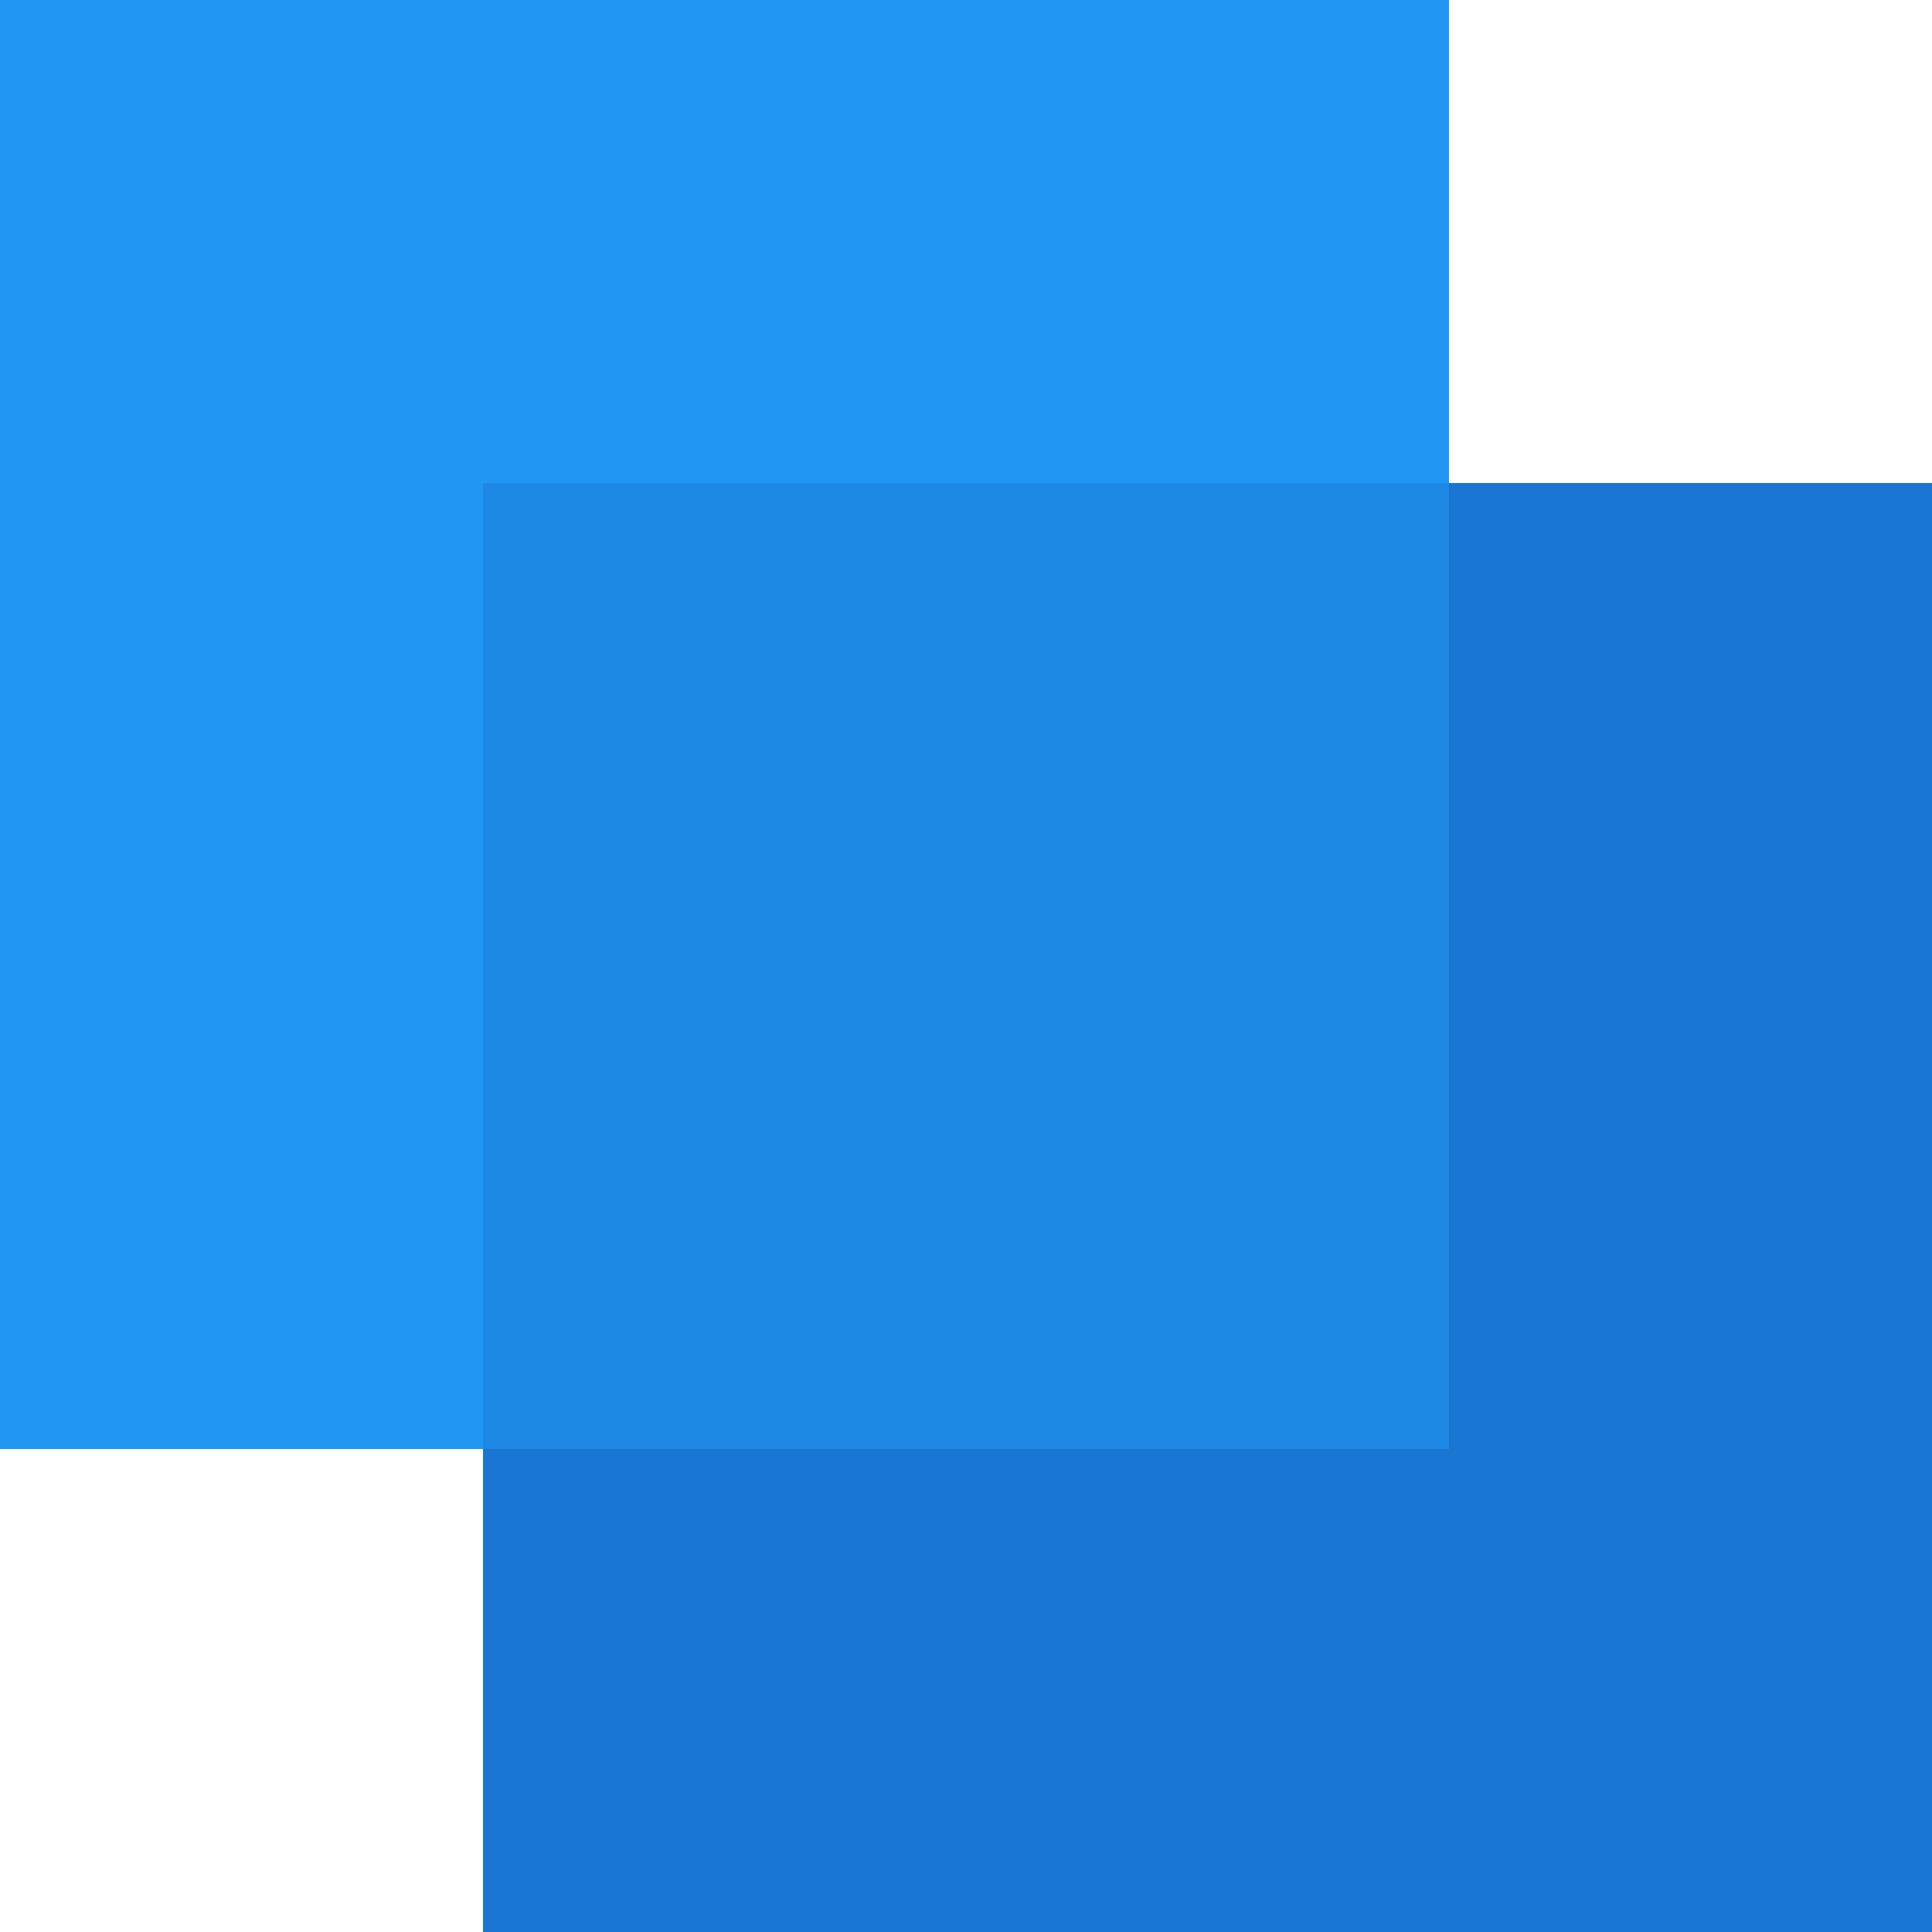 <svg width="48" height="48" viewBox="0 0 48 48" fill="none" xmlns="http://www.w3.org/2000/svg">
<path d="M36 12V36H12V12H36Z" fill="#1E88E5"/>
<path fill-rule="evenodd" clip-rule="evenodd" d="M36 36V12H48V48H12V36H36Z" fill="#1976D2"/>
<path fill-rule="evenodd" clip-rule="evenodd" d="M36 0H0V36H12V12H36V0Z" fill="#2196F3"/>
</svg>
